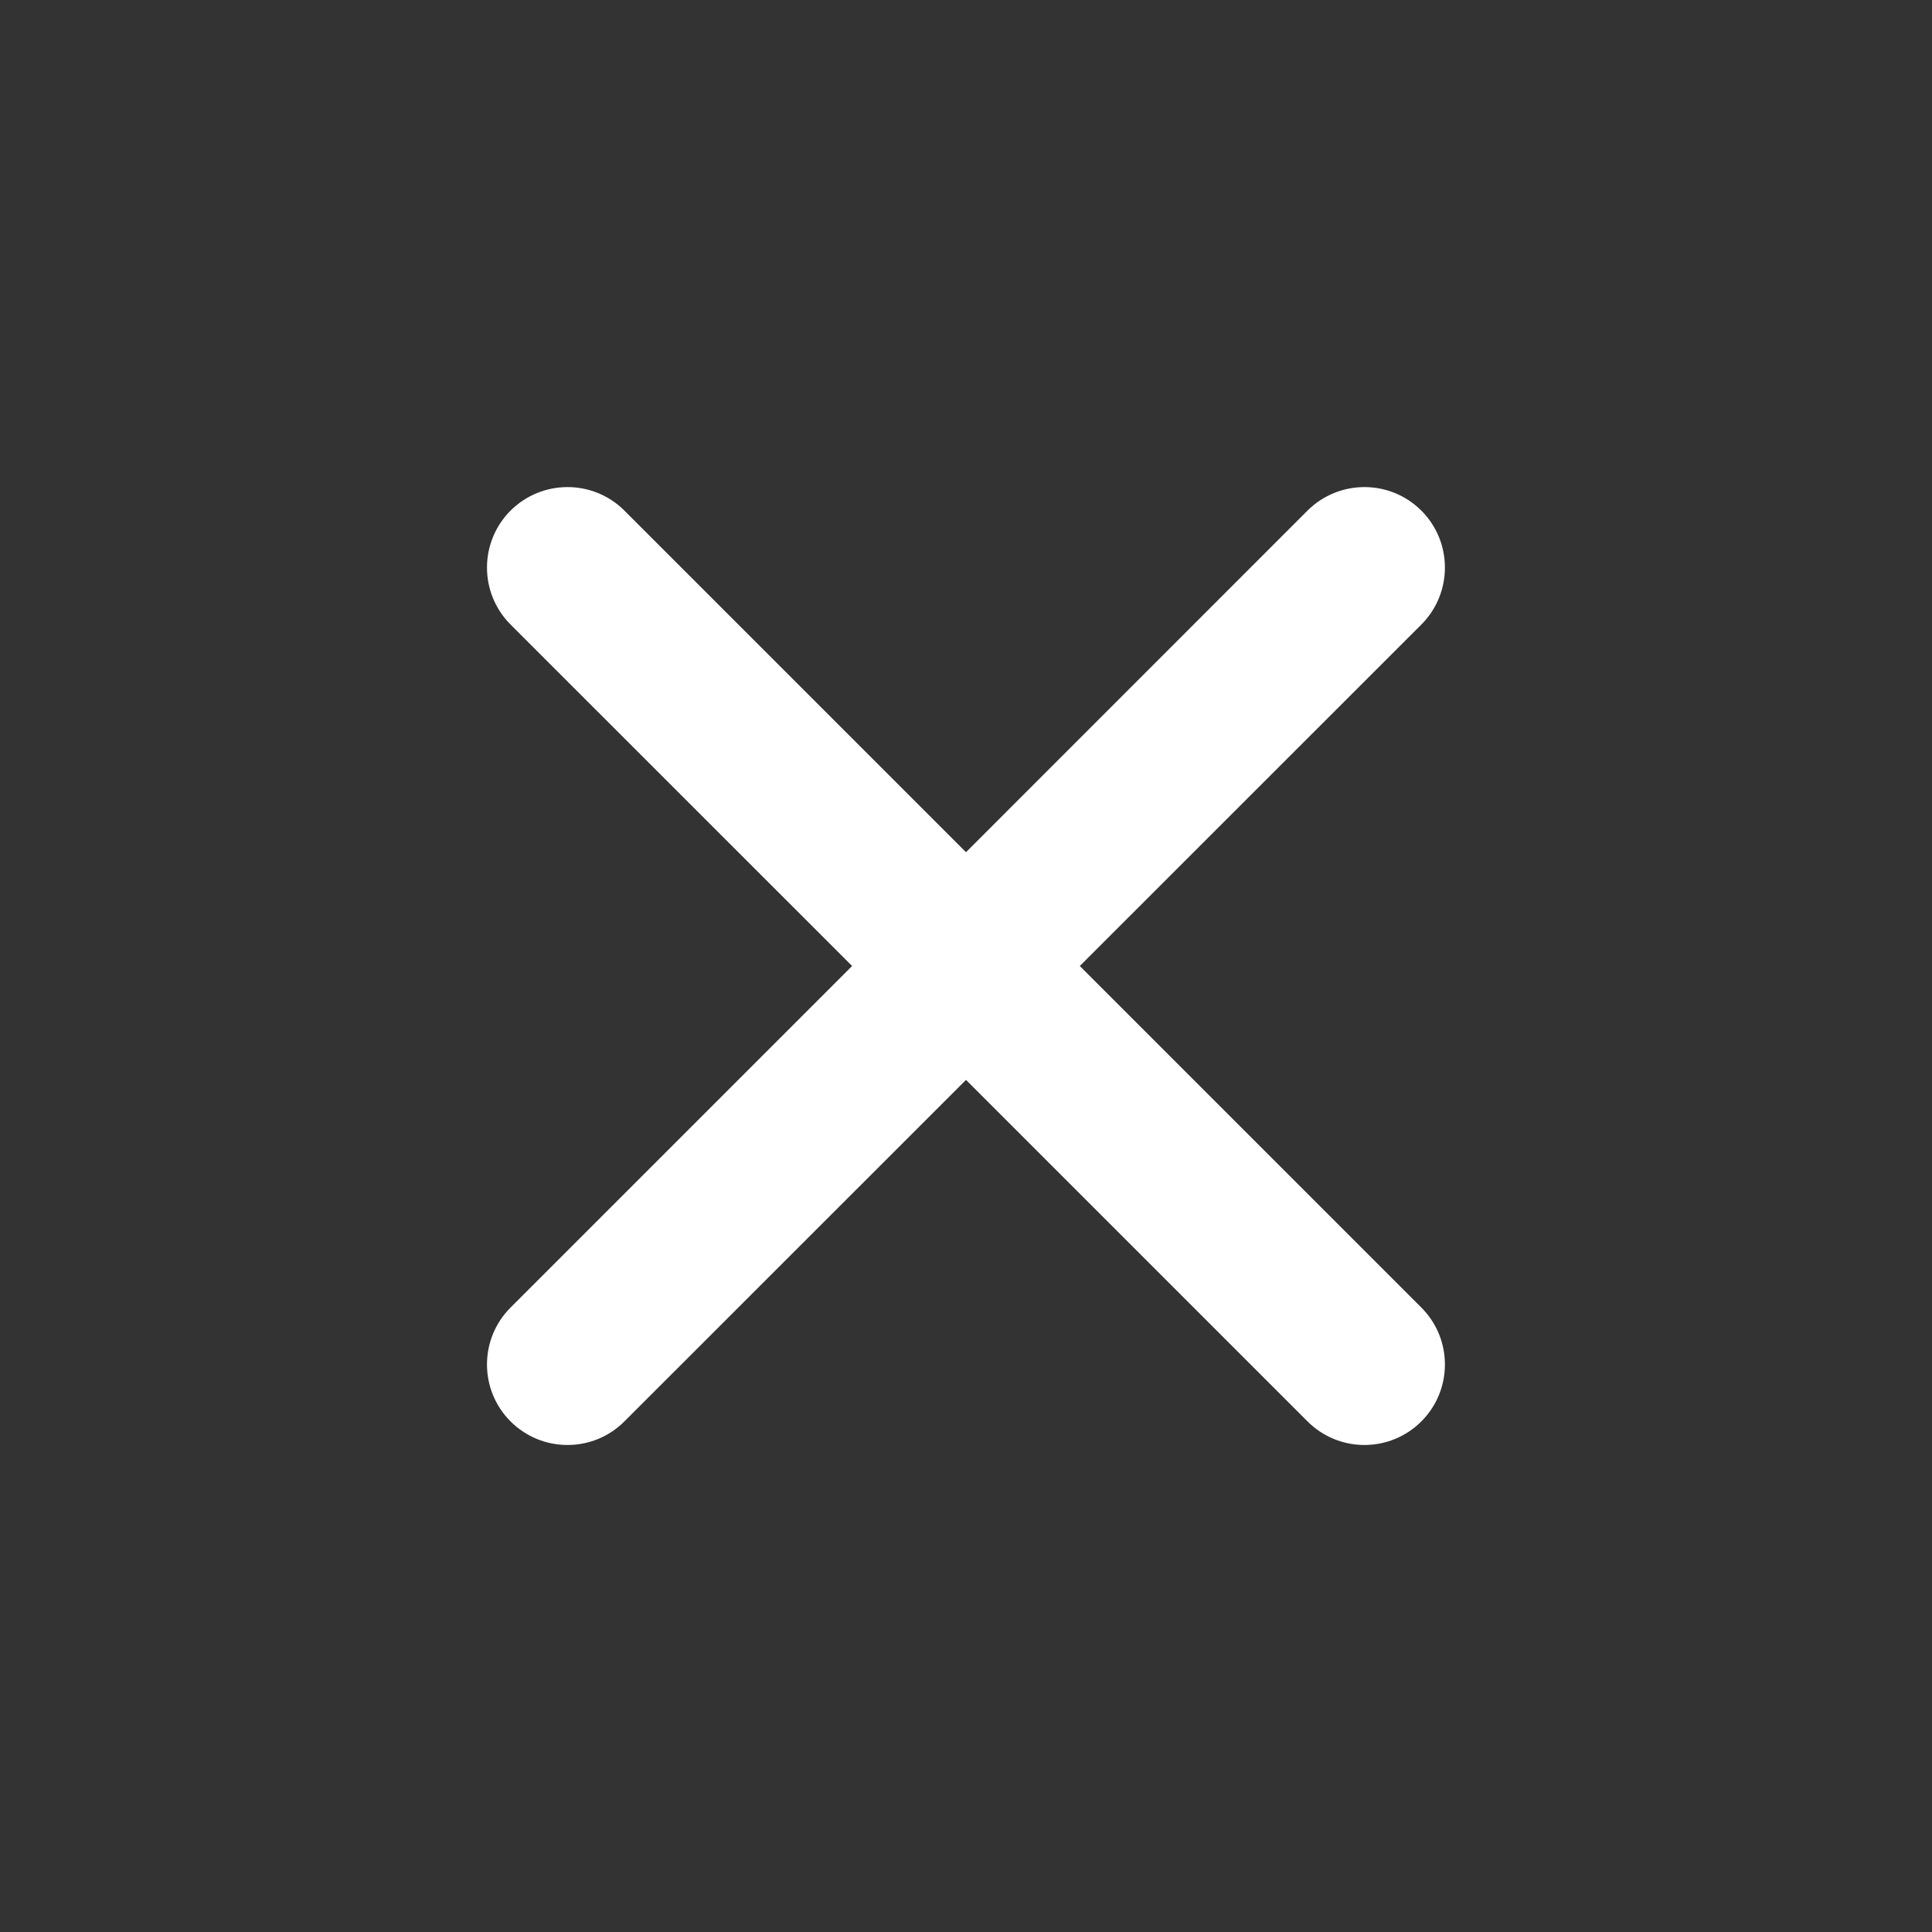 <svg width="20" height="20" viewBox="0 0 20 20" fill="none" xmlns="http://www.w3.org/2000/svg">
<rect x="0" y="0" width="20" height="20" fill="#333333" stroke="none"/>
<path fill-rule="evenodd" clip-rule="evenodd" d="M14.714 5.286C15.039 5.612 15.039 6.139 14.714 6.465L11.178 10L14.714 13.536C15.039 13.861 15.039 14.389 14.714 14.714C14.388 15.04 13.861 15.04 13.535 14.714L10 11.179L6.464 14.714C6.139 15.04 5.611 15.04 5.285 14.714C4.96 14.389 4.96 13.861 5.285 13.536L8.821 10L5.285 6.465C4.96 6.139 4.96 5.612 5.285 5.286C5.611 4.961 6.139 4.961 6.464 5.286L10 8.822L13.535 5.286C13.861 4.961 14.388 4.961 14.714 5.286Z" fill="white"/>
</svg>

